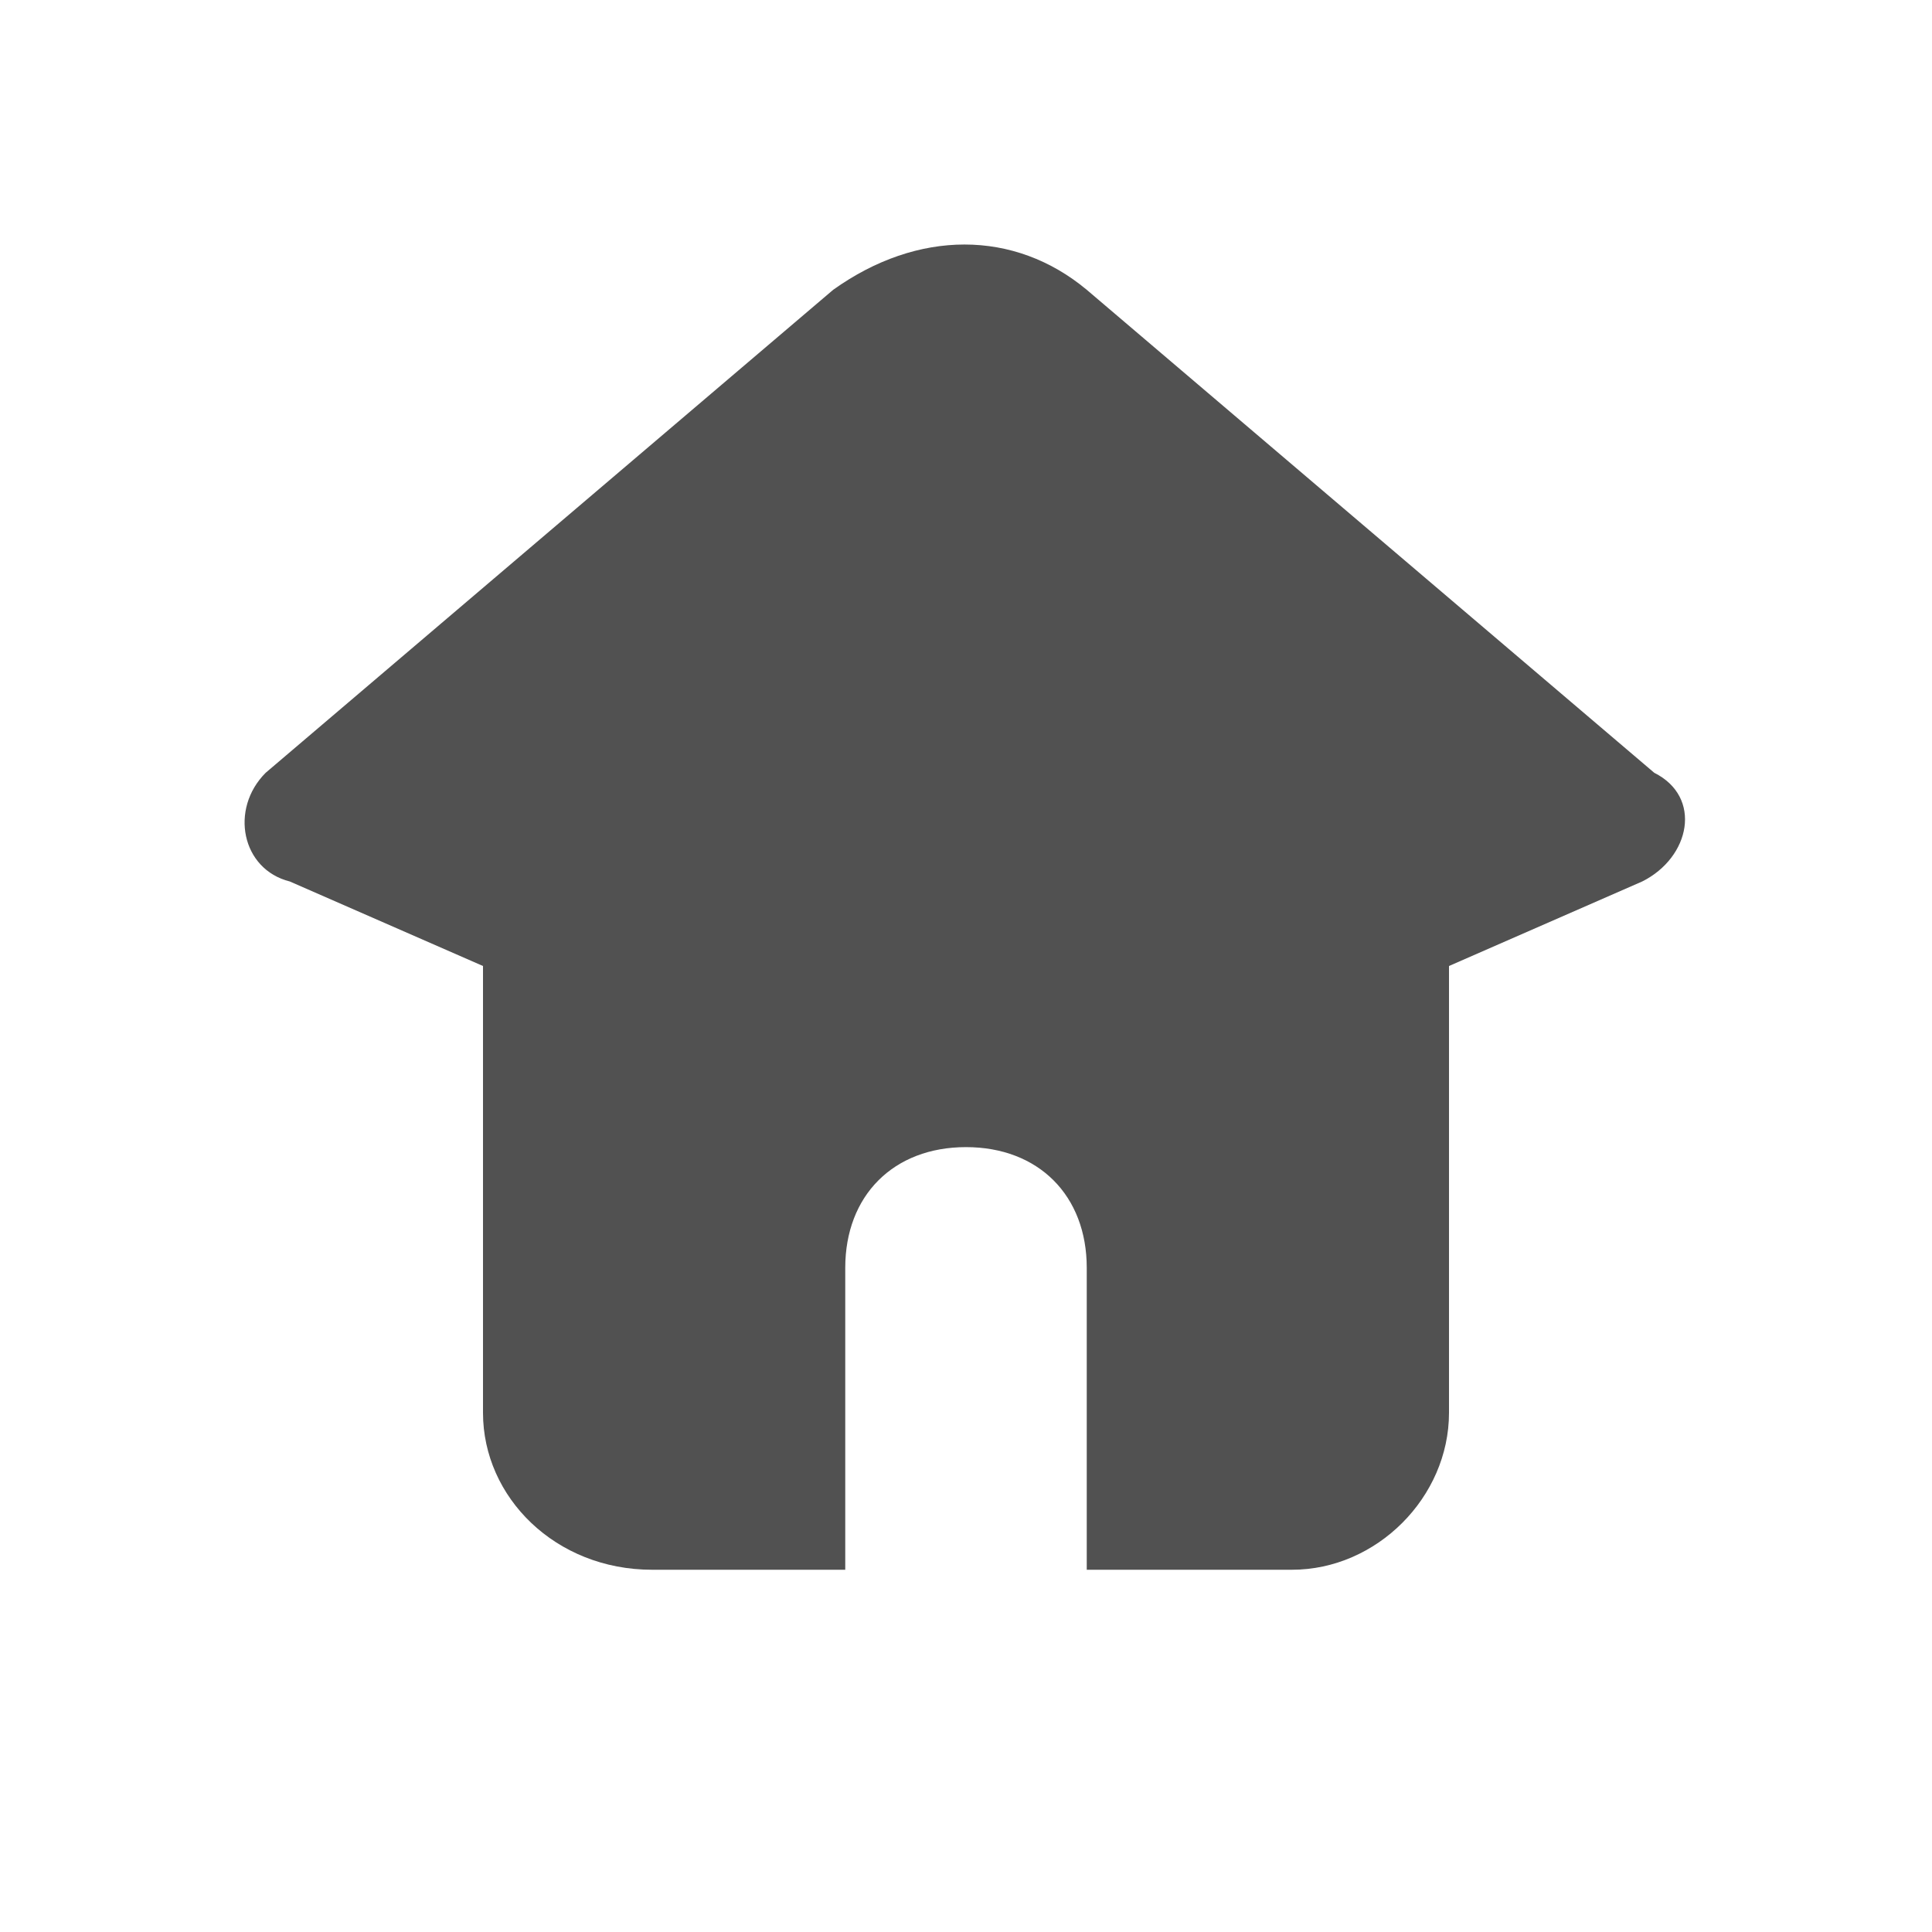 <?xml version="1.0" standalone="no"?><!DOCTYPE svg PUBLIC "-//W3C//DTD SVG 1.1//EN" "http://www.w3.org/Graphics/SVG/1.1/DTD/svg11.dtd"><svg t="1561792519650" class="icon" viewBox="0 0 1024 1024" version="1.1" xmlns="http://www.w3.org/2000/svg" p-id="2013" width="48" height="48" xmlns:xlink="http://www.w3.org/1999/xlink"><defs><style type="text/css"></style></defs><path d="M441.6 153.6l-300.8 256c-19.2 19.2-12.8 51.2 12.8 57.6L256 512v236.8c0 44.8 38.4 83.2 89.6 83.2H448v-160c0-38.4 25.6-64 64-64s64 25.6 64 64V832h108.8c44.8 0 83.2-38.4 83.2-83.2V512l102.4-44.8c25.6-12.8 32-44.8 6.4-57.6L576 153.6c-38.4-32-89.6-32-134.4 0z" p-id="2014" fill="#515151"></path></svg>